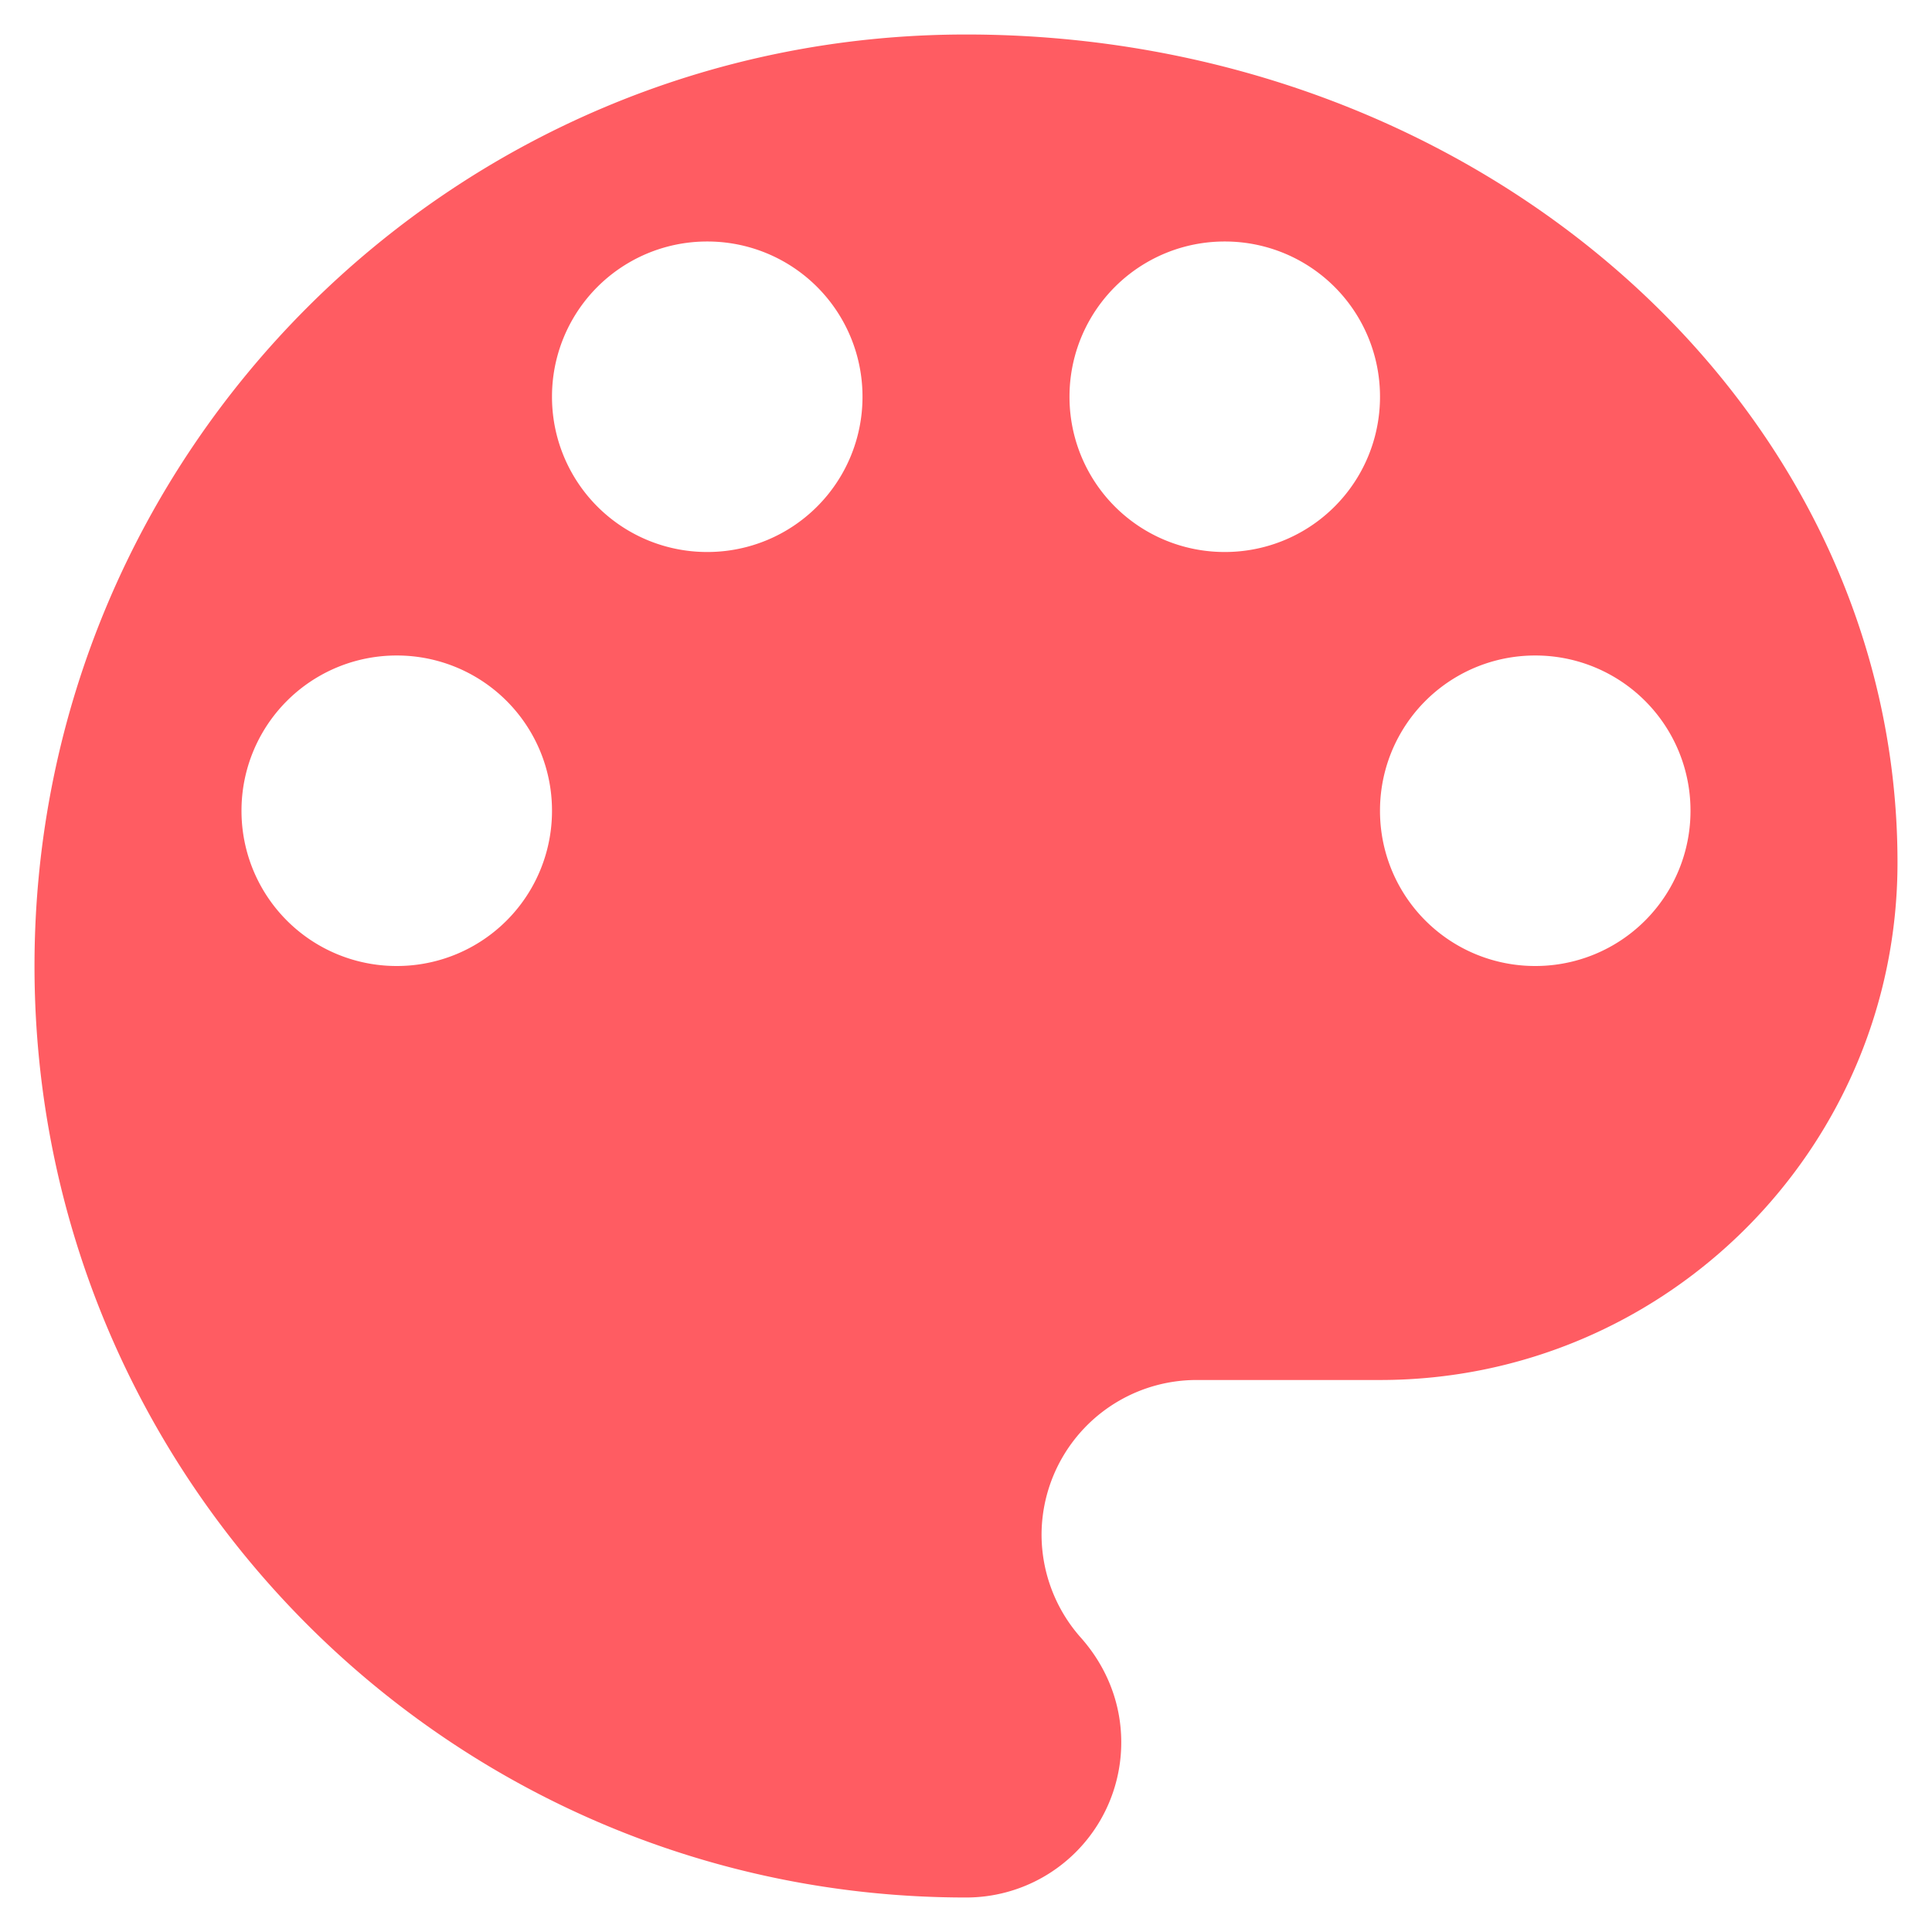 <svg xmlns="http://www.w3.org/2000/svg" width="28" height="28" viewBox="0 0 28 28">
    <g fill="none" fill-rule="evenodd">
        <path fill="#FF5C62" d="M14 .5C6.545.5.5 6.545.5 14S6.545 27.5 14 27.5a2.247 2.247 0 0 0 2.25-2.25c0-.585-.225-1.11-.585-1.515a2.253 2.253 0 0 1-.57-1.485 2.247 2.247 0 0 1 2.25-2.25H20c4.14 0 7.5-3.36 7.5-7.5 0-6.63-6.045-12-13.5-12zM5.75 14a2.247 2.247 0 0 1-2.25-2.25A2.247 2.247 0 0 1 5.75 9.5 2.247 2.247 0 0 1 8 11.75 2.247 2.247 0 0 1 5.75 14zm4.5-6A2.247 2.247 0 0 1 8 5.75a2.247 2.247 0 0 1 2.25-2.25 2.247 2.247 0 0 1 2.25 2.25A2.247 2.247 0 0 1 10.25 8zm7.5 0a2.247 2.247 0 0 1-2.25-2.25 2.247 2.247 0 0 1 2.25-2.25A2.247 2.247 0 0 1 20 5.75 2.247 2.247 0 0 1 17.75 8zm4.5 6A2.247 2.247 0 0 1 20 11.75a2.247 2.247 0 0 1 2.25-2.25 2.247 2.247 0 0 1 2.25 2.25A2.247 2.247 0 0 1 22.25 14z"/>
        <path d="M-4-4h36v36H-4z"/>
    </g>
</svg>
